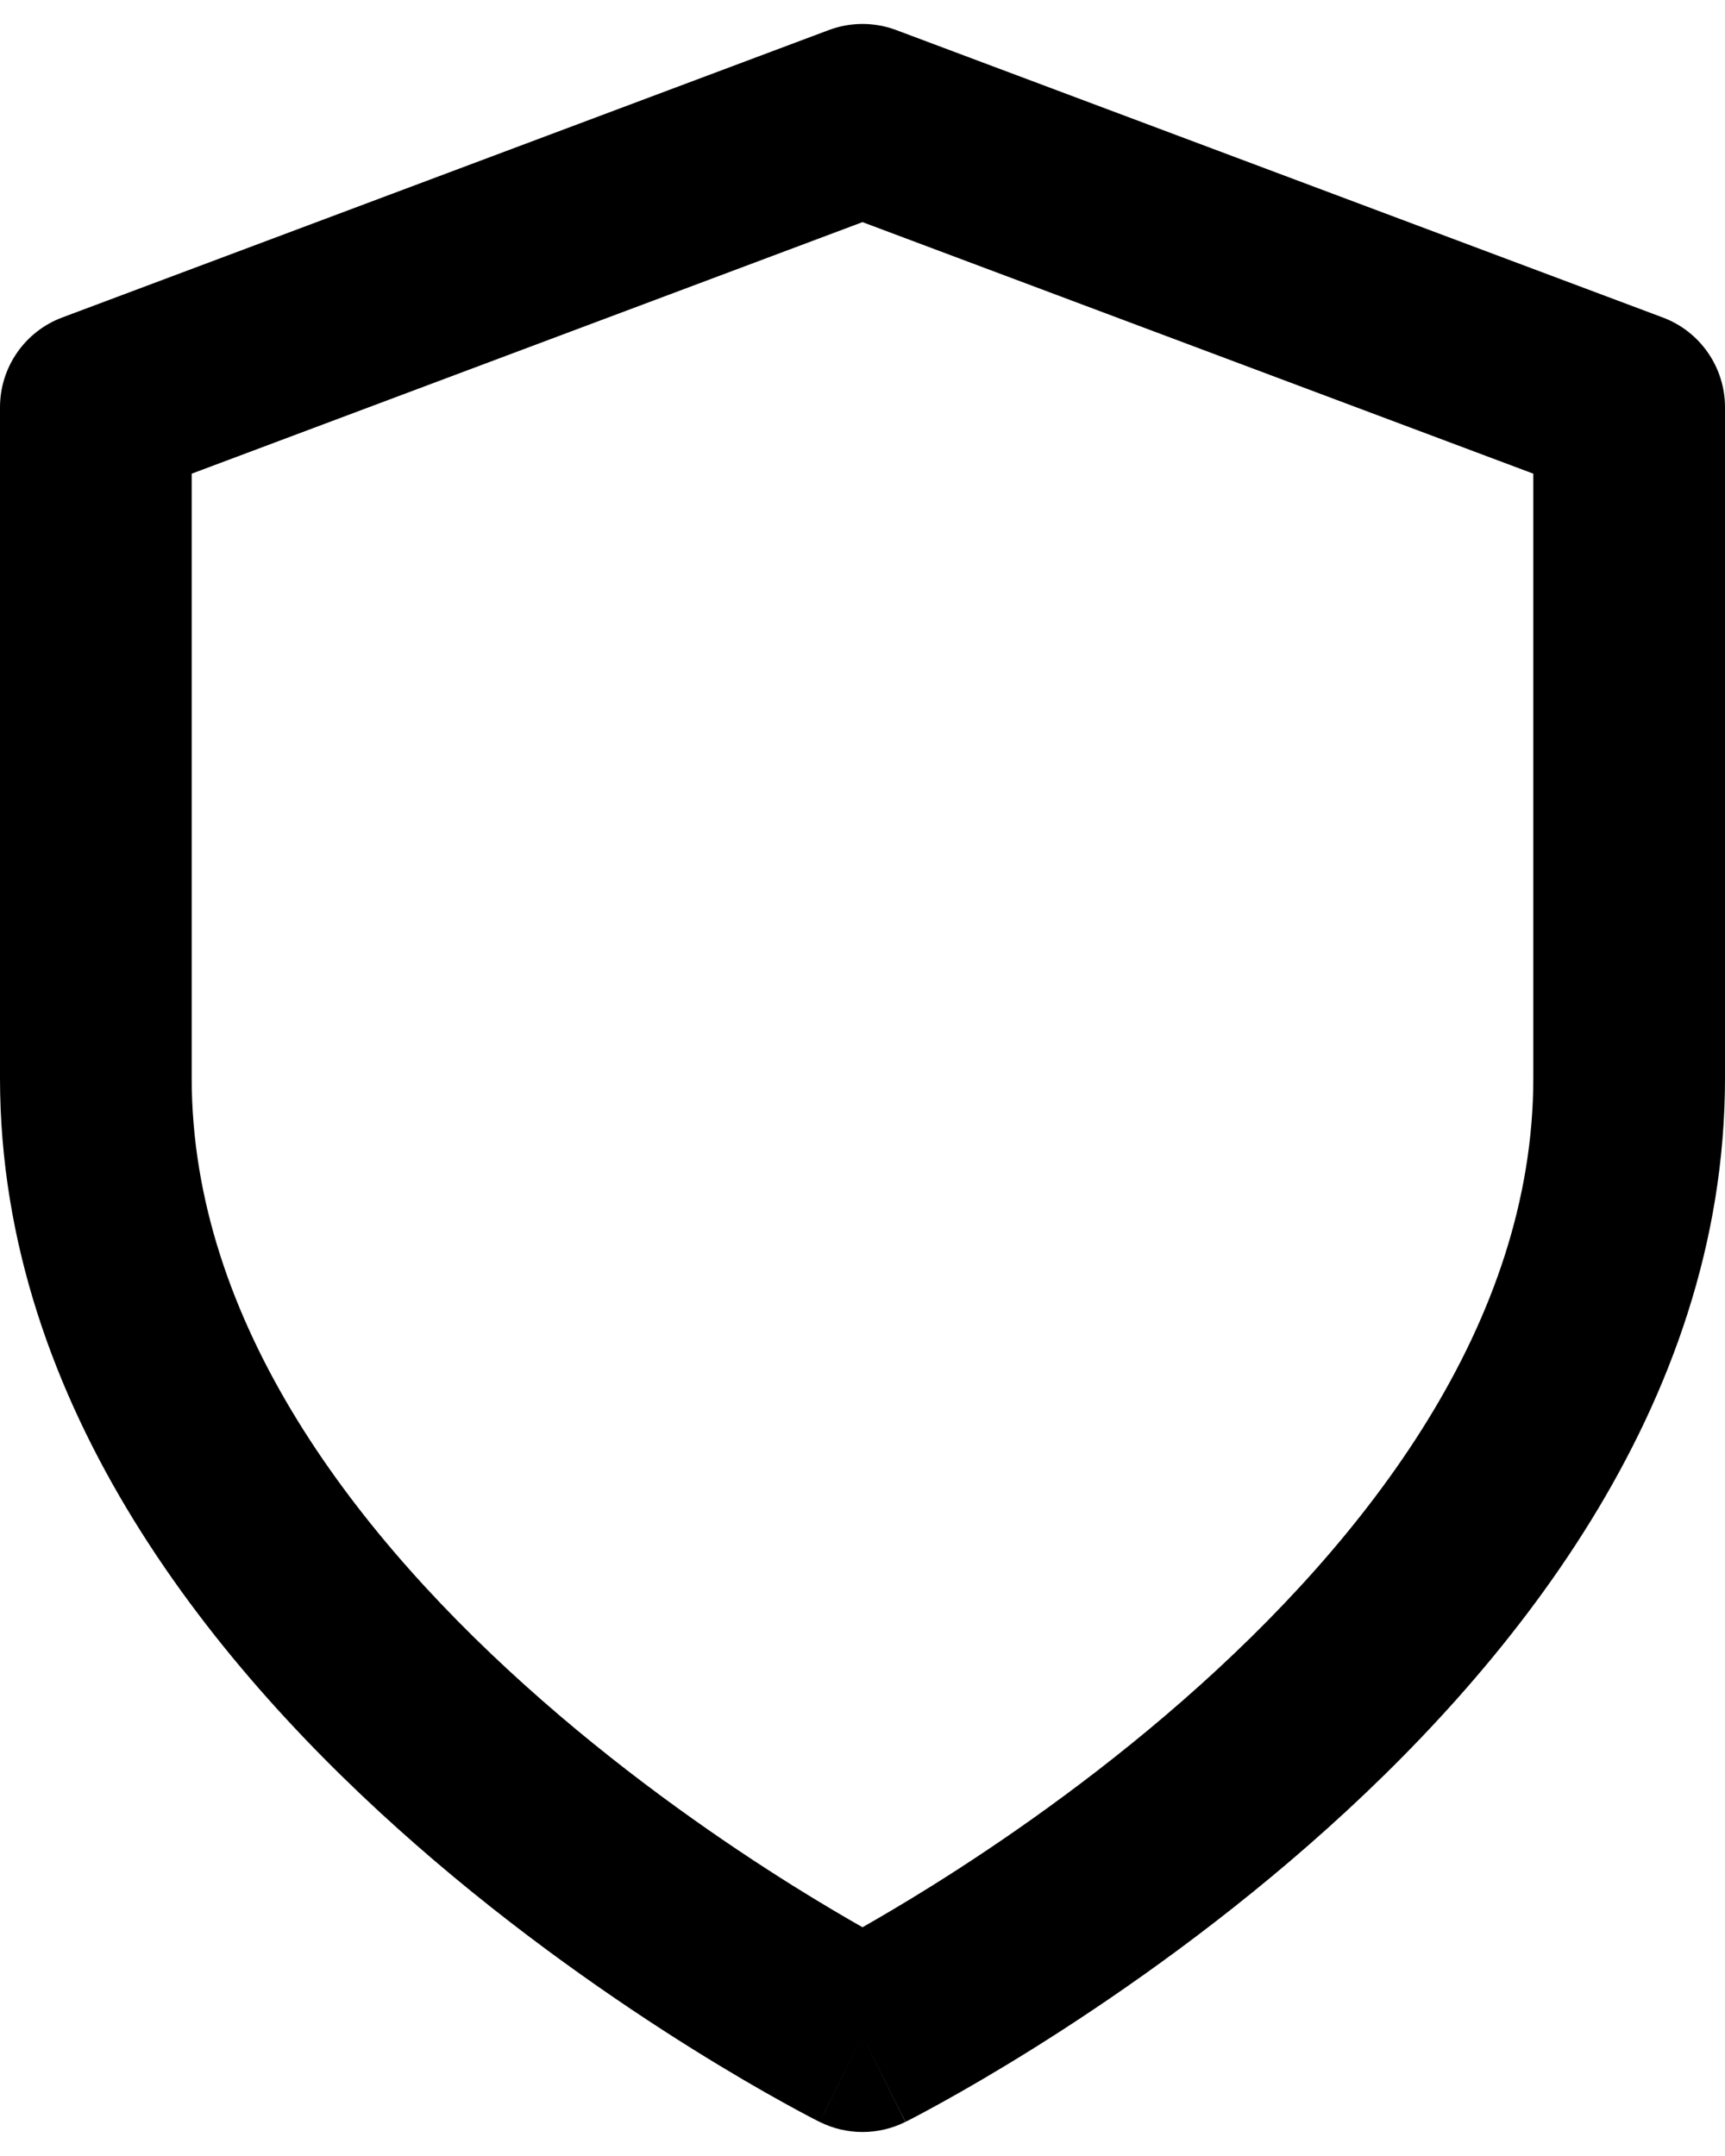 <svg width="24" height="30" viewBox="0 0 24 30" fill="none" xmlns="http://www.w3.org/2000/svg">
<path fill-rule="evenodd" clip-rule="evenodd" d="M11.532 0.418C11.834 0.305 12.166 0.305 12.468 0.418L23.135 4.418C23.655 4.613 24 5.111 24 5.667V15C24 19.595 20.958 23.267 18.211 25.67C16.81 26.896 15.415 27.854 14.373 28.506C13.851 28.832 13.414 29.084 13.104 29.255C12.949 29.341 12.826 29.407 12.74 29.452C12.696 29.475 12.662 29.492 12.638 29.505L12.61 29.519L12.601 29.523L12.598 29.525C12.598 29.525 12.596 29.526 12 28.333C11.404 29.526 11.403 29.526 11.403 29.525L11.399 29.523L11.39 29.519L11.362 29.505C11.338 29.492 11.304 29.475 11.26 29.452C11.174 29.407 11.051 29.341 10.896 29.255C10.586 29.084 10.149 28.832 9.627 28.506C8.585 27.854 7.19 26.896 5.789 25.67C3.042 23.267 0 19.595 0 15V5.667C0 5.111 0.345 4.613 0.865 4.418L11.532 0.418ZM12 28.333L11.403 29.525C11.778 29.713 12.221 29.713 12.596 29.526L12 28.333ZM12 26.817C12.255 26.672 12.582 26.48 12.96 26.244C13.918 25.645 15.19 24.77 16.455 23.663C19.042 21.399 21.333 18.405 21.333 15V6.591L12 3.091L2.667 6.591V15C2.667 18.405 4.958 21.399 7.545 23.663C8.81 24.77 10.082 25.645 11.04 26.244C11.418 26.48 11.745 26.672 12 26.817Z" fill="black"/>
</svg>
